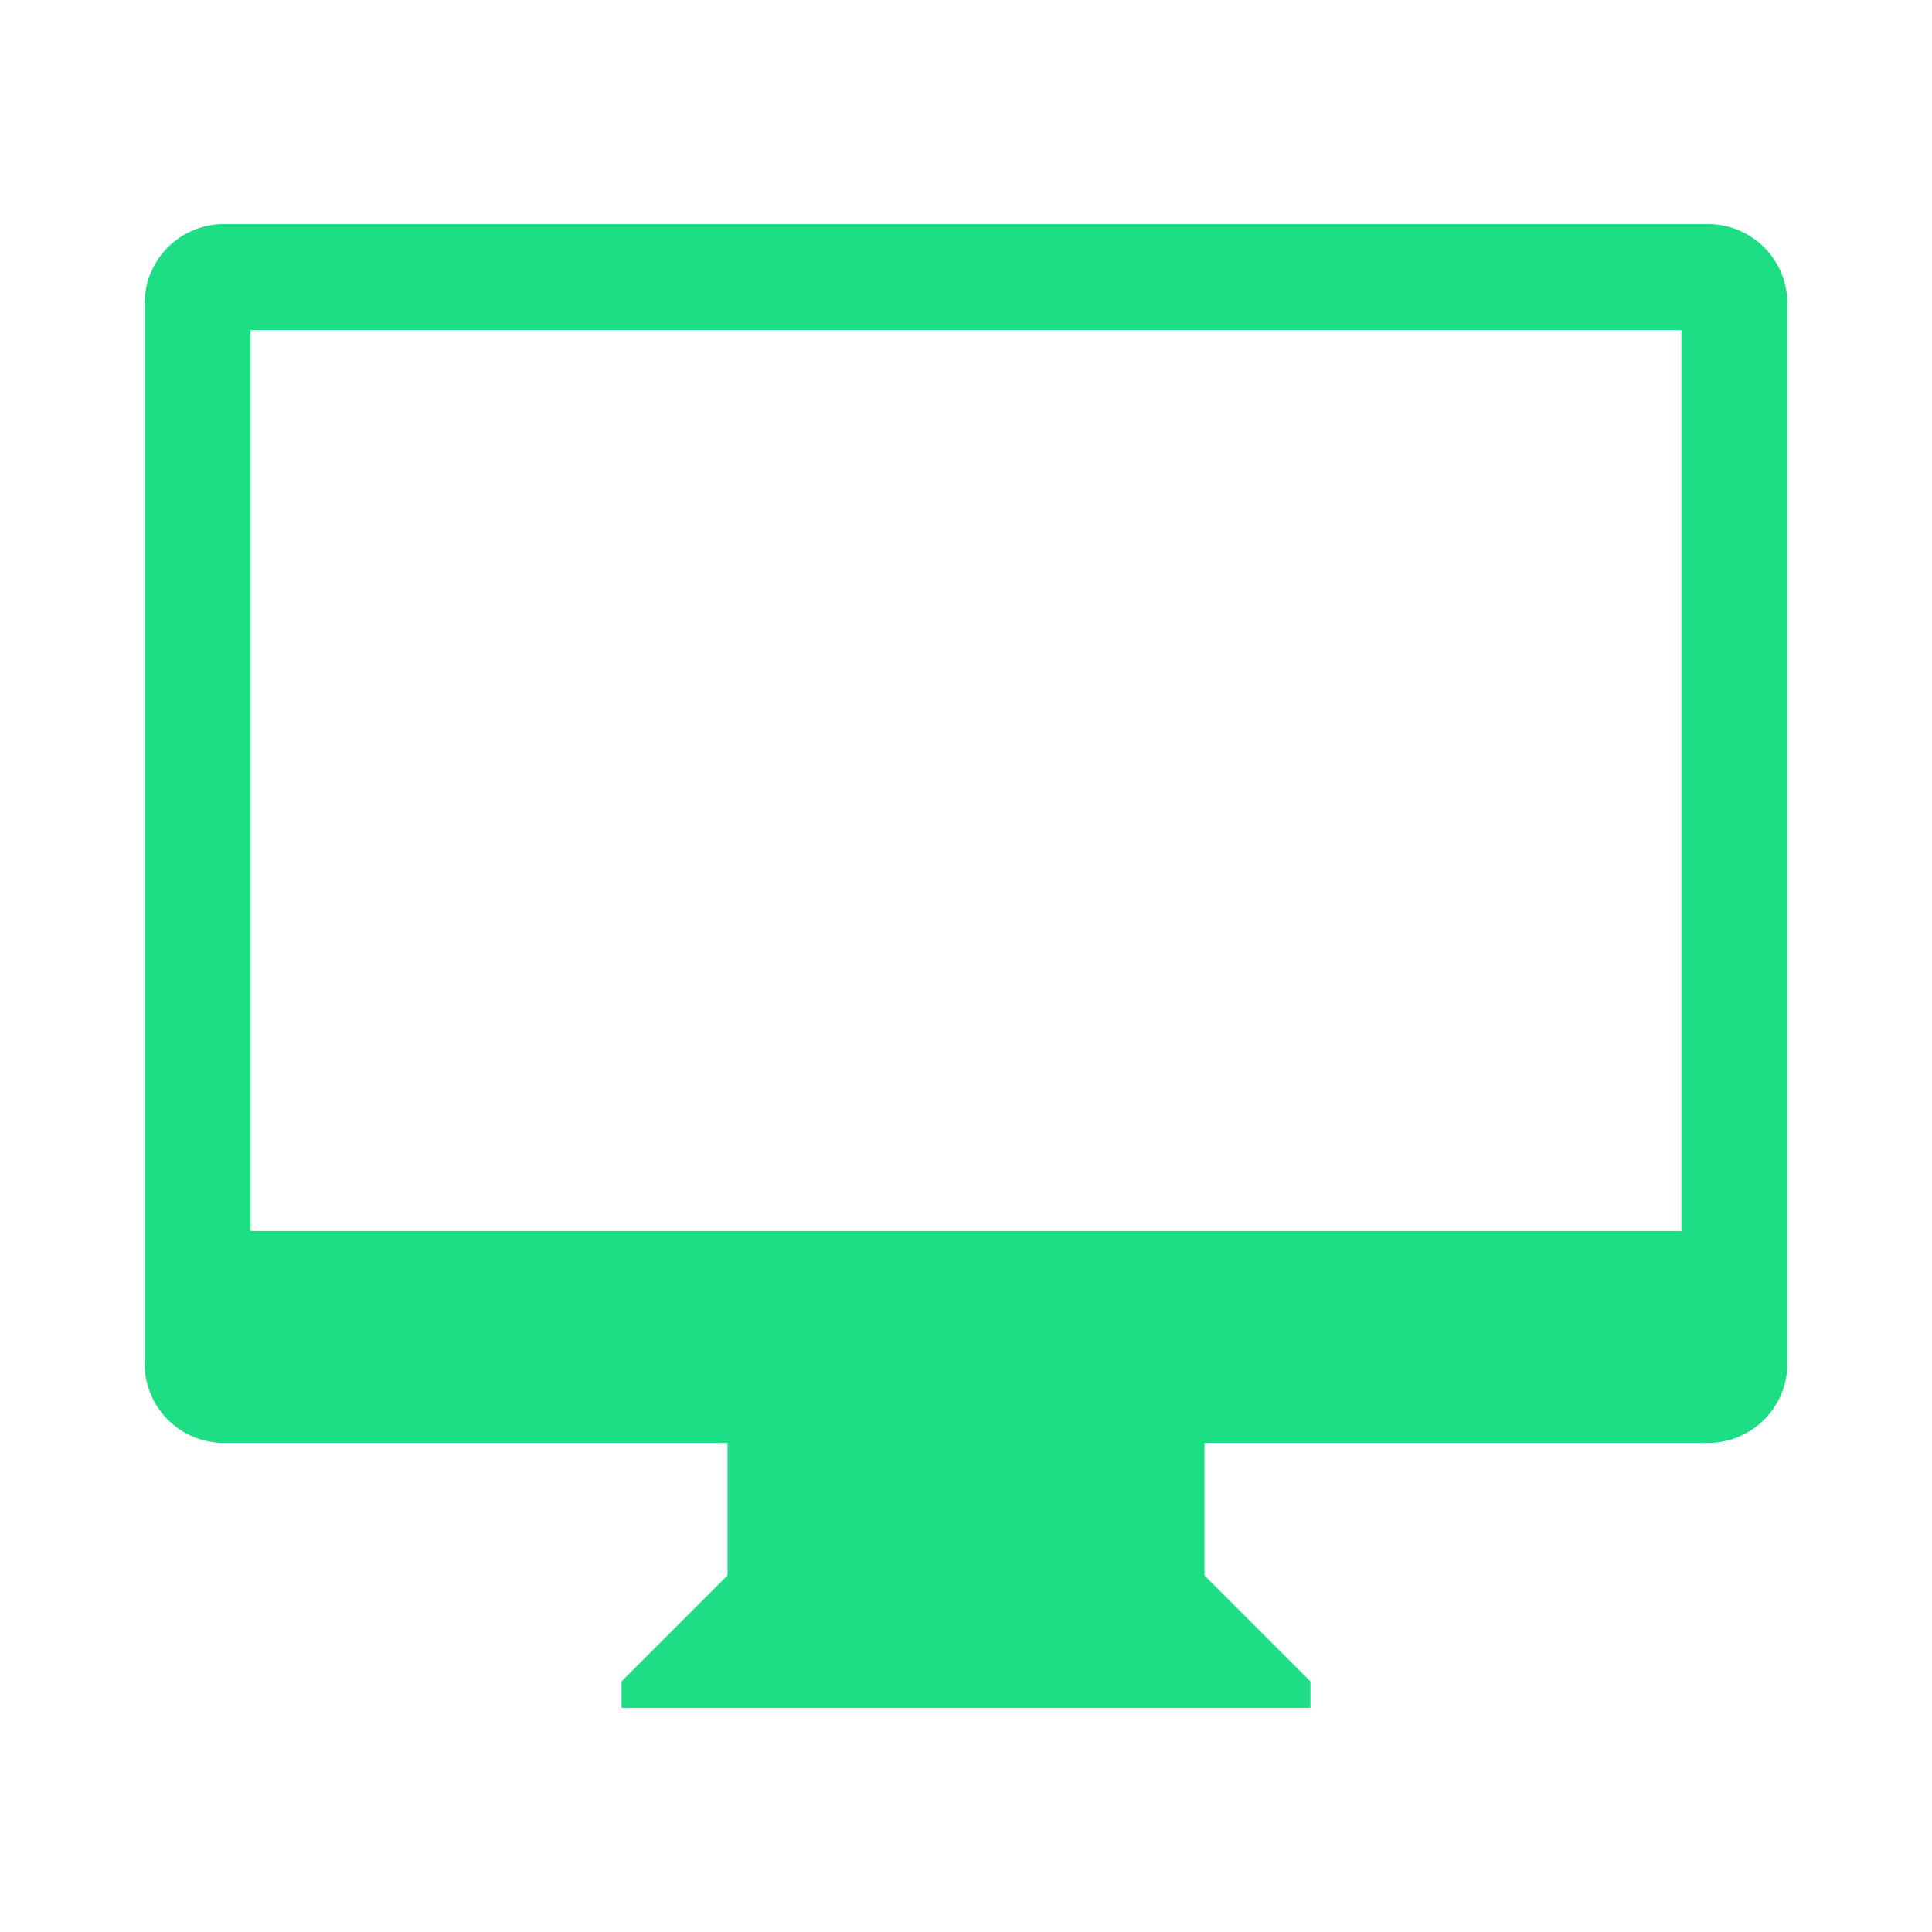 <svg xmlns="http://www.w3.org/2000/svg" xmlns:xlink="http://www.w3.org/1999/xlink" width="35" height="35" viewBox="0 0 35 35">
  <defs>
    <style>
      .cls-1 {
        fill: #1dde85;
        fill-rule: evenodd;
        filter: url(#filter);
      }
    </style>
    <filter id="filter" x="789.125" y="1175.56" width="29.75" height="26.88" filterUnits="userSpaceOnUse">
      <feFlood result="flood" flood-color="#110404"/>
      <feComposite result="composite" operator="in" in2="SourceGraphic"/>
      <feBlend result="blend" in2="SourceGraphic"/>
    </filter>
  </defs>
  <path id="IMAC" class="cls-1" d="M817.44,1197.64h-9.12v2.4l1.92,1.92v0.48H797.76v-0.48l1.92-1.92v-2.4h-9.12a1.437,1.437,0,0,1-1.44-1.44V1177a1.437,1.437,0,0,1,1.44-1.44h26.88a1.437,1.437,0,0,1,1.44,1.44v19.2A1.437,1.437,0,0,1,817.44,1197.64Zm-0.48-20.16H791.04v16.32h25.92v-16.32Z" transform="translate(-786.5 -1171.5)"/>
</svg>
